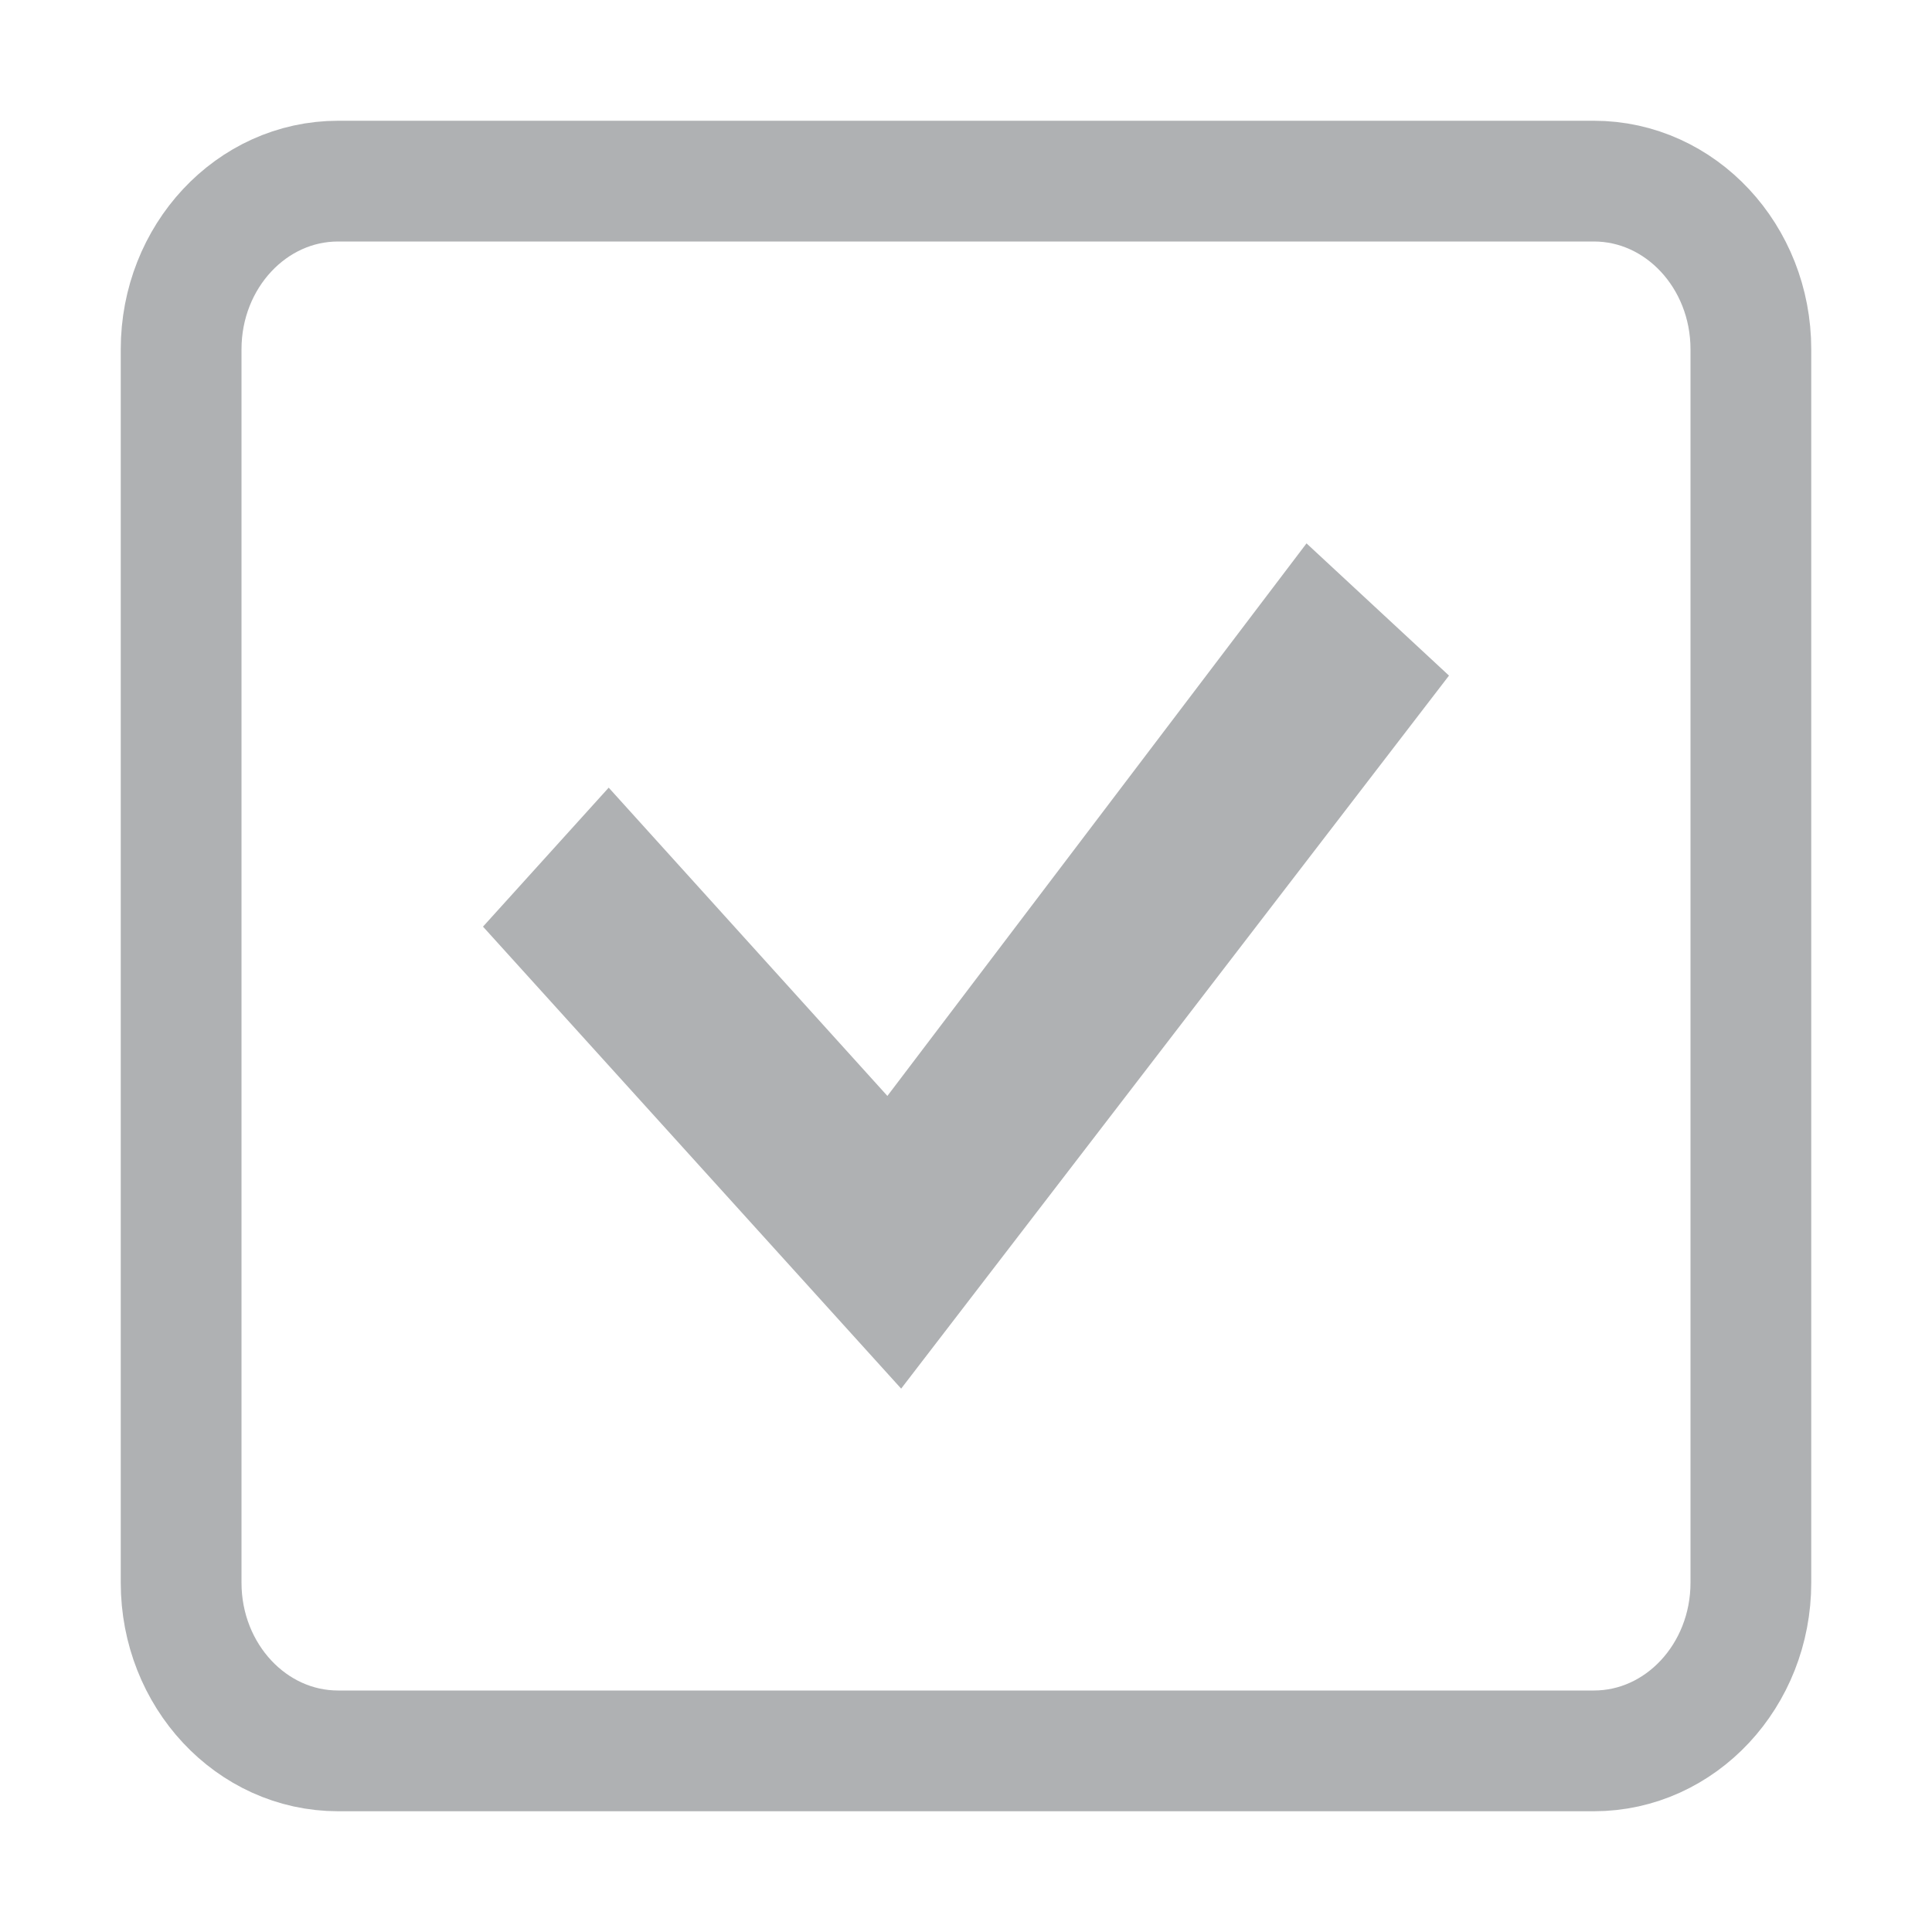 <svg width="16" height="16" viewBox="0 0 16 16" fill="none" xmlns="http://www.w3.org/2000/svg">
<path d="M13.2 1.5H2.8C2.082 1.5 1.5 2.124 1.5 2.893V13.107C1.5 13.876 2.082 14.5 2.8 14.5H13.2C13.918 14.5 14.5 13.876 14.5 13.107V2.893C14.5 2.124 13.918 1.5 13.2 1.5Z" stroke="#AFB1B3"/>
<path d="M12 5.595L10.82 4.5L7.349 9.076L5.041 6.523L4 7.674L7.463 11.5L12 5.595Z" fill="#AFB1B3"/>
</svg>
